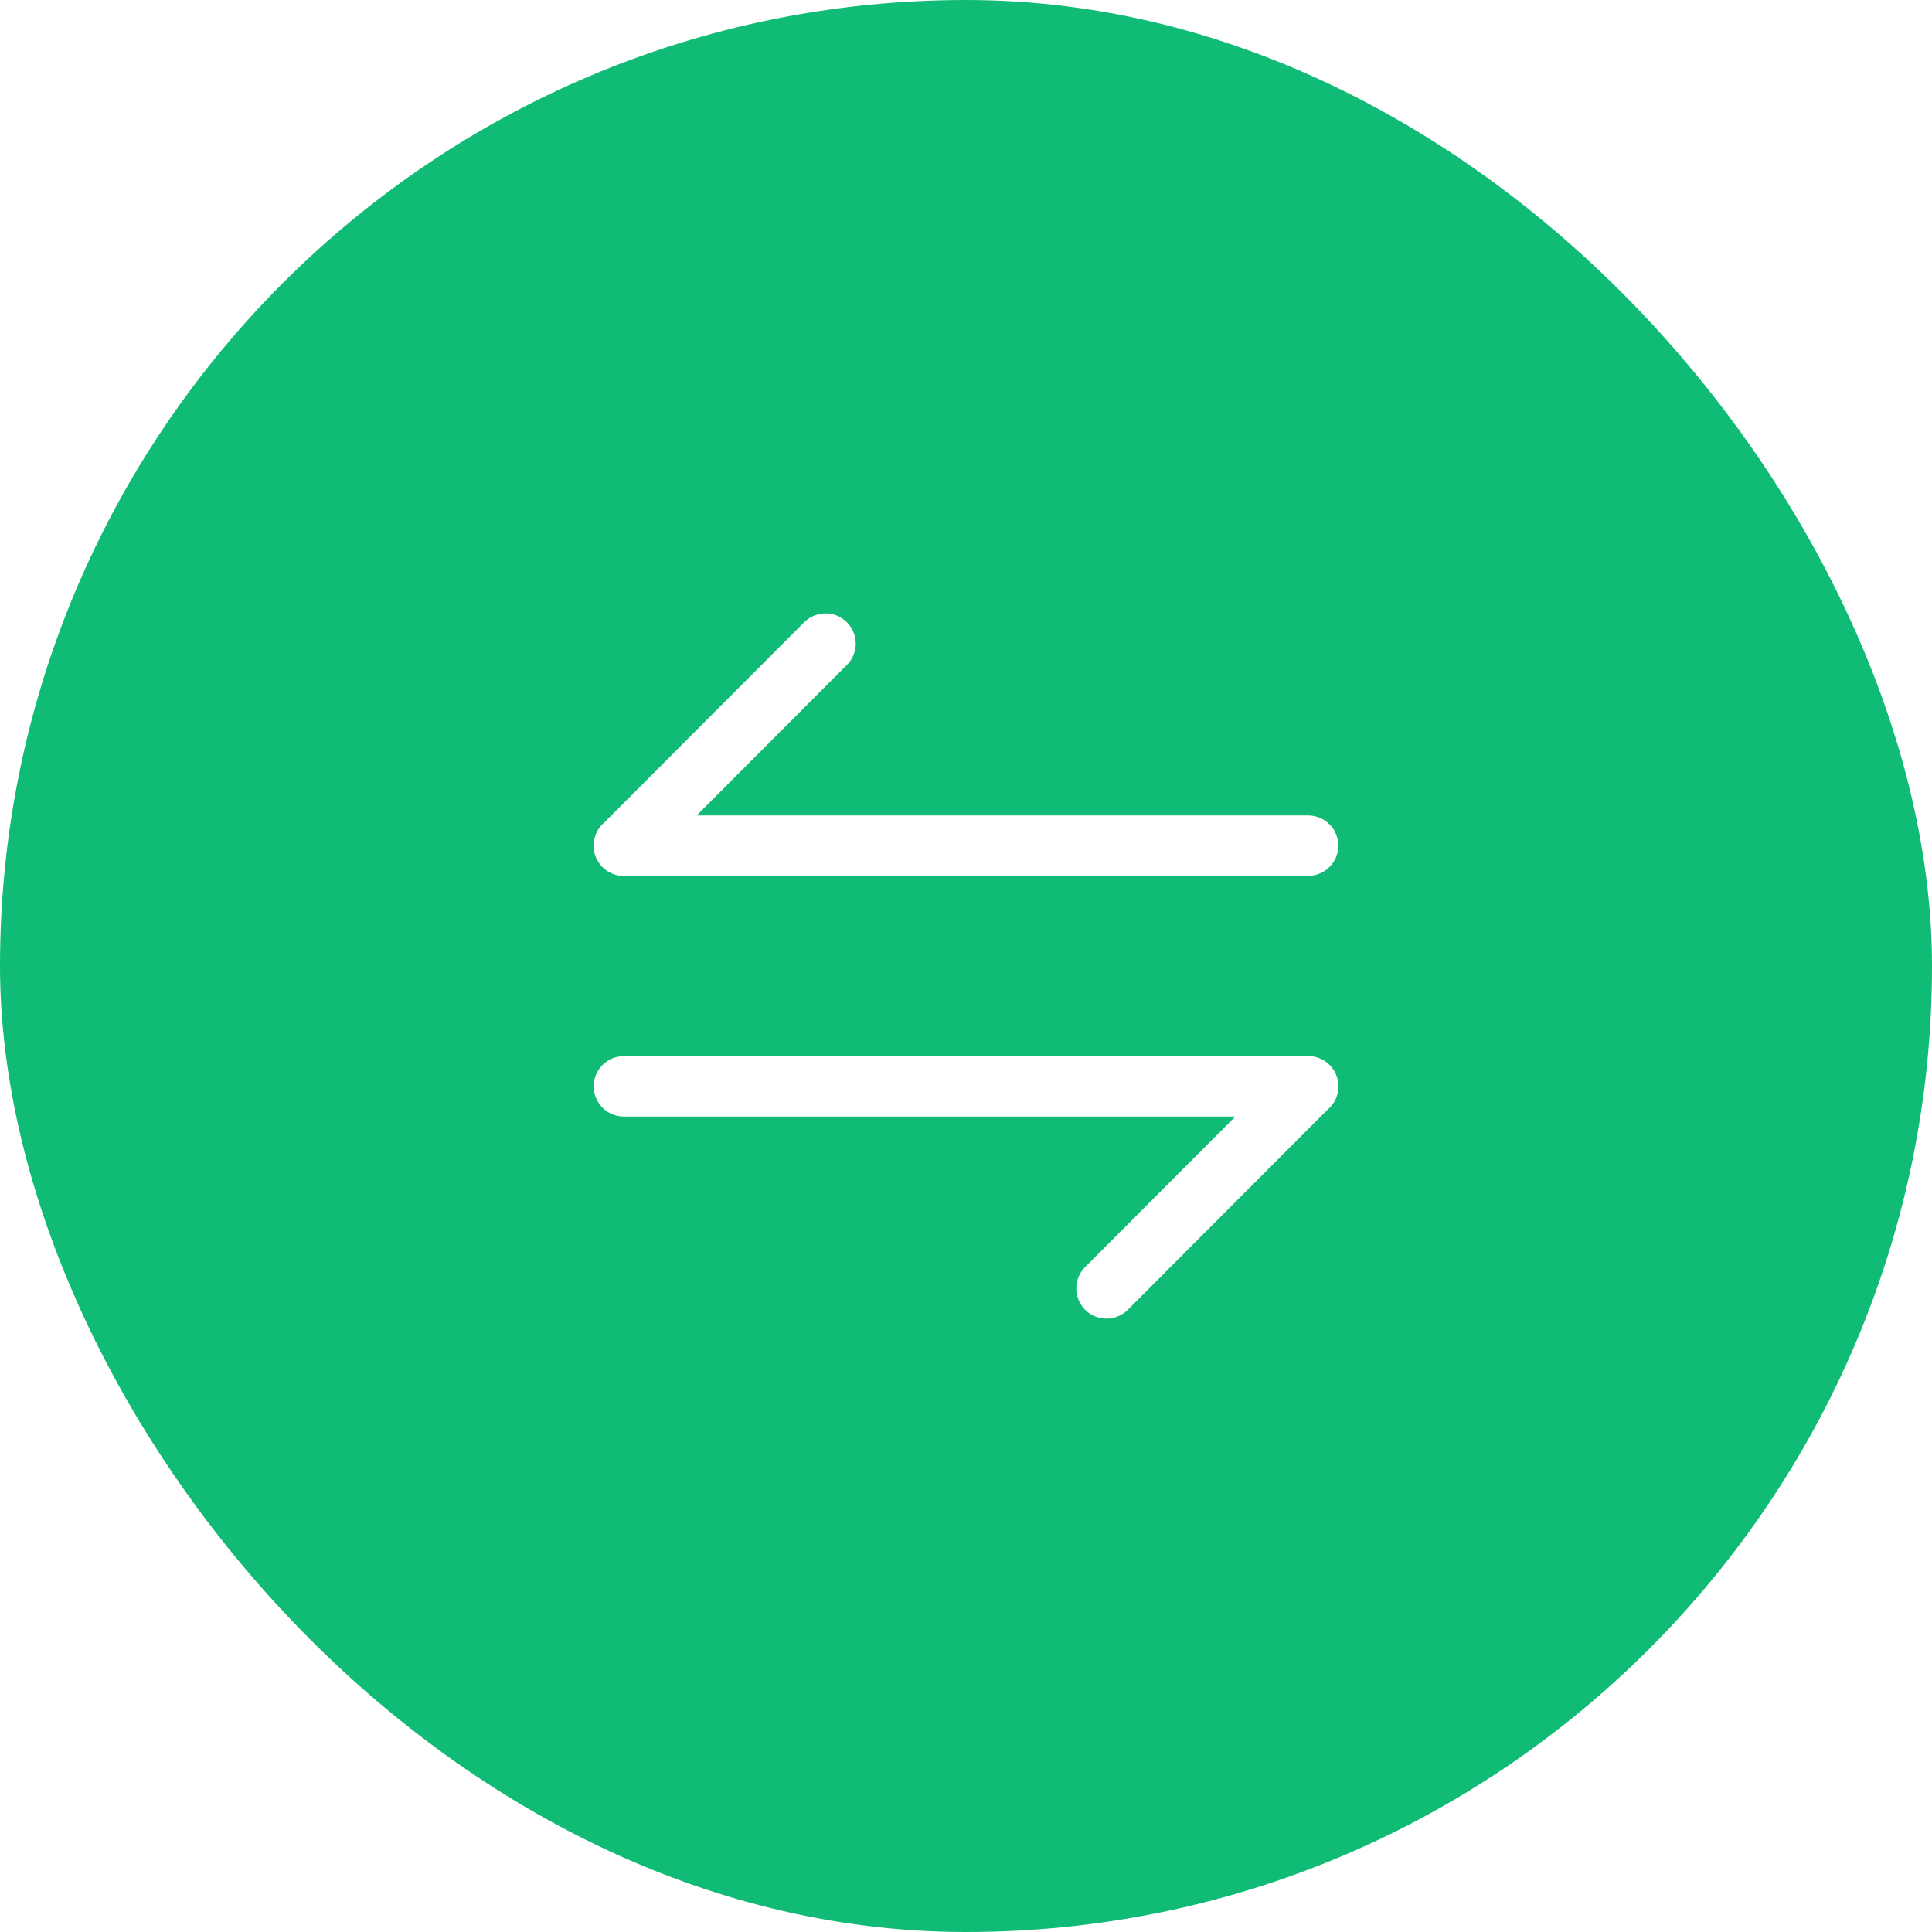 <svg width="48" height="48" viewBox="0 0 48 48" fill="none" xmlns="http://www.w3.org/2000/svg">
<g filter="url(#filter0_i_29687_36416)">
<rect width="48" height="48" rx="24" fill="#10BB76"/>
<path d="M32.5 26.99L27.49 32.01" stroke="white" stroke-width="1.5" stroke-miterlimit="10" stroke-linecap="round" stroke-linejoin="round"/>
<path d="M15.5 26.99H32.5" stroke="white" stroke-width="1.5" stroke-miterlimit="10" stroke-linecap="round" stroke-linejoin="round"/>
<path d="M15.5 21.01L20.51 15.99" stroke="white" stroke-width="1.5" stroke-miterlimit="10" stroke-linecap="round" stroke-linejoin="round"/>
<path d="M32.5 21.01H15.5" stroke="white" stroke-width="1.5" stroke-miterlimit="10" stroke-linecap="round" stroke-linejoin="round"/>
</g>
<defs>
<filter id="filter0_i_29687_36416" x="0" y="0" width="48" height="48" filterUnits="userSpaceOnUse" color-interpolation-filters="sRGB">
<feFlood flood-opacity="0" result="BackgroundImageFix"/>
<feBlend mode="normal" in="SourceGraphic" in2="BackgroundImageFix" result="shape"/>
<feColorMatrix in="SourceAlpha" type="matrix" values="0 0 0 0 0 0 0 0 0 0 0 0 0 0 0 0 0 0 127 0" result="hardAlpha"/>
<feOffset/>
<feGaussianBlur stdDeviation="4"/>
<feComposite in2="hardAlpha" operator="arithmetic" k2="-1" k3="1"/>
<feColorMatrix type="matrix" values="0 0 0 0 0.039 0 0 0 0 0.078 0 0 0 0 0.118 0 0 0 0.1 0"/>
<feBlend mode="normal" in2="shape" result="effect1_innerShadow_29687_36416"/>
</filter>
</defs>
</svg>
